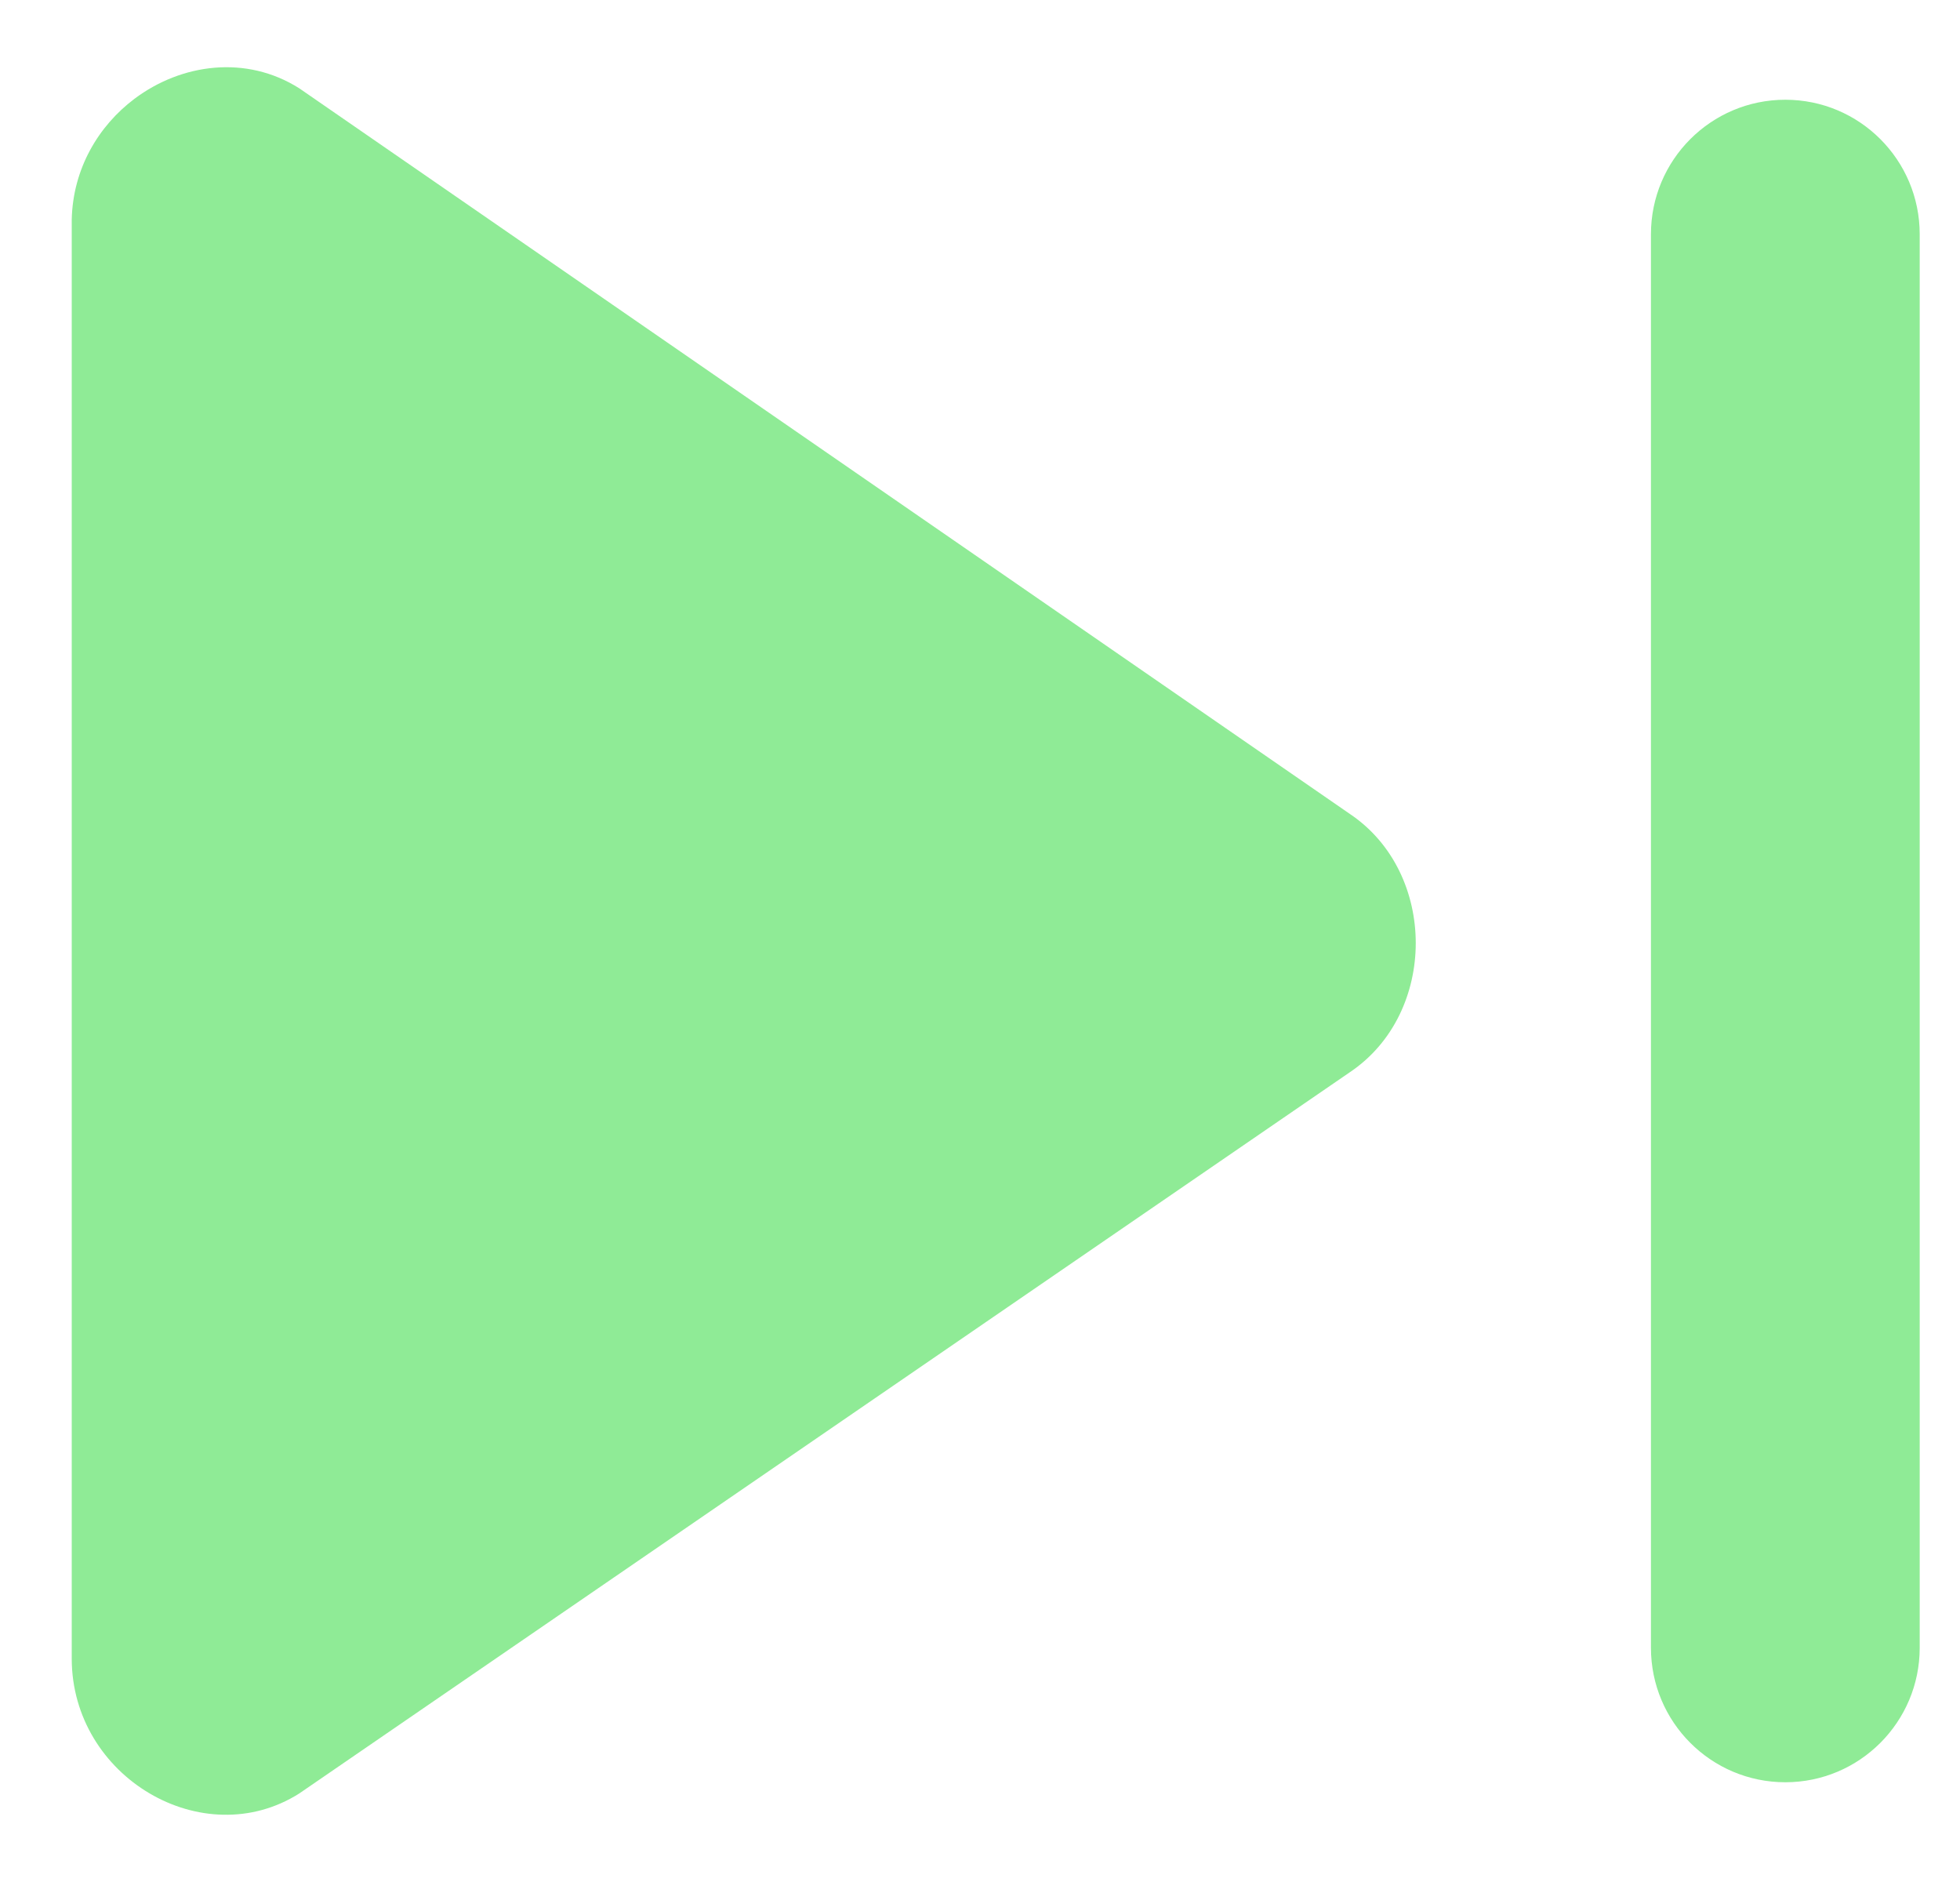 <svg width="25" height="24" viewBox="0 0 25 24" fill="none" xmlns="http://www.w3.org/2000/svg">
<path fill-rule="evenodd" clip-rule="evenodd" d="M17.221 10.382L3.817 1.126C3.139 0.697 2.313 0.811 1.715 1.26C1.255 1.606 0.93 2.151 0.915 2.799V21.143C0.915 21.145 0.915 21.148 0.915 21.15C0.915 22.666 2.593 23.646 3.817 22.871L17.221 13.671C18.337 12.919 18.337 11.134 17.221 10.382ZM24.486 2.987C24.486 2.04 23.719 1.272 22.772 1.272C21.825 1.272 21.058 2.04 21.058 2.987V21.013C21.058 21.96 21.825 22.728 22.772 22.728C23.719 22.728 24.486 21.96 24.486 21.013V2.987Z" fill="#8FEB96"/>
</svg>
